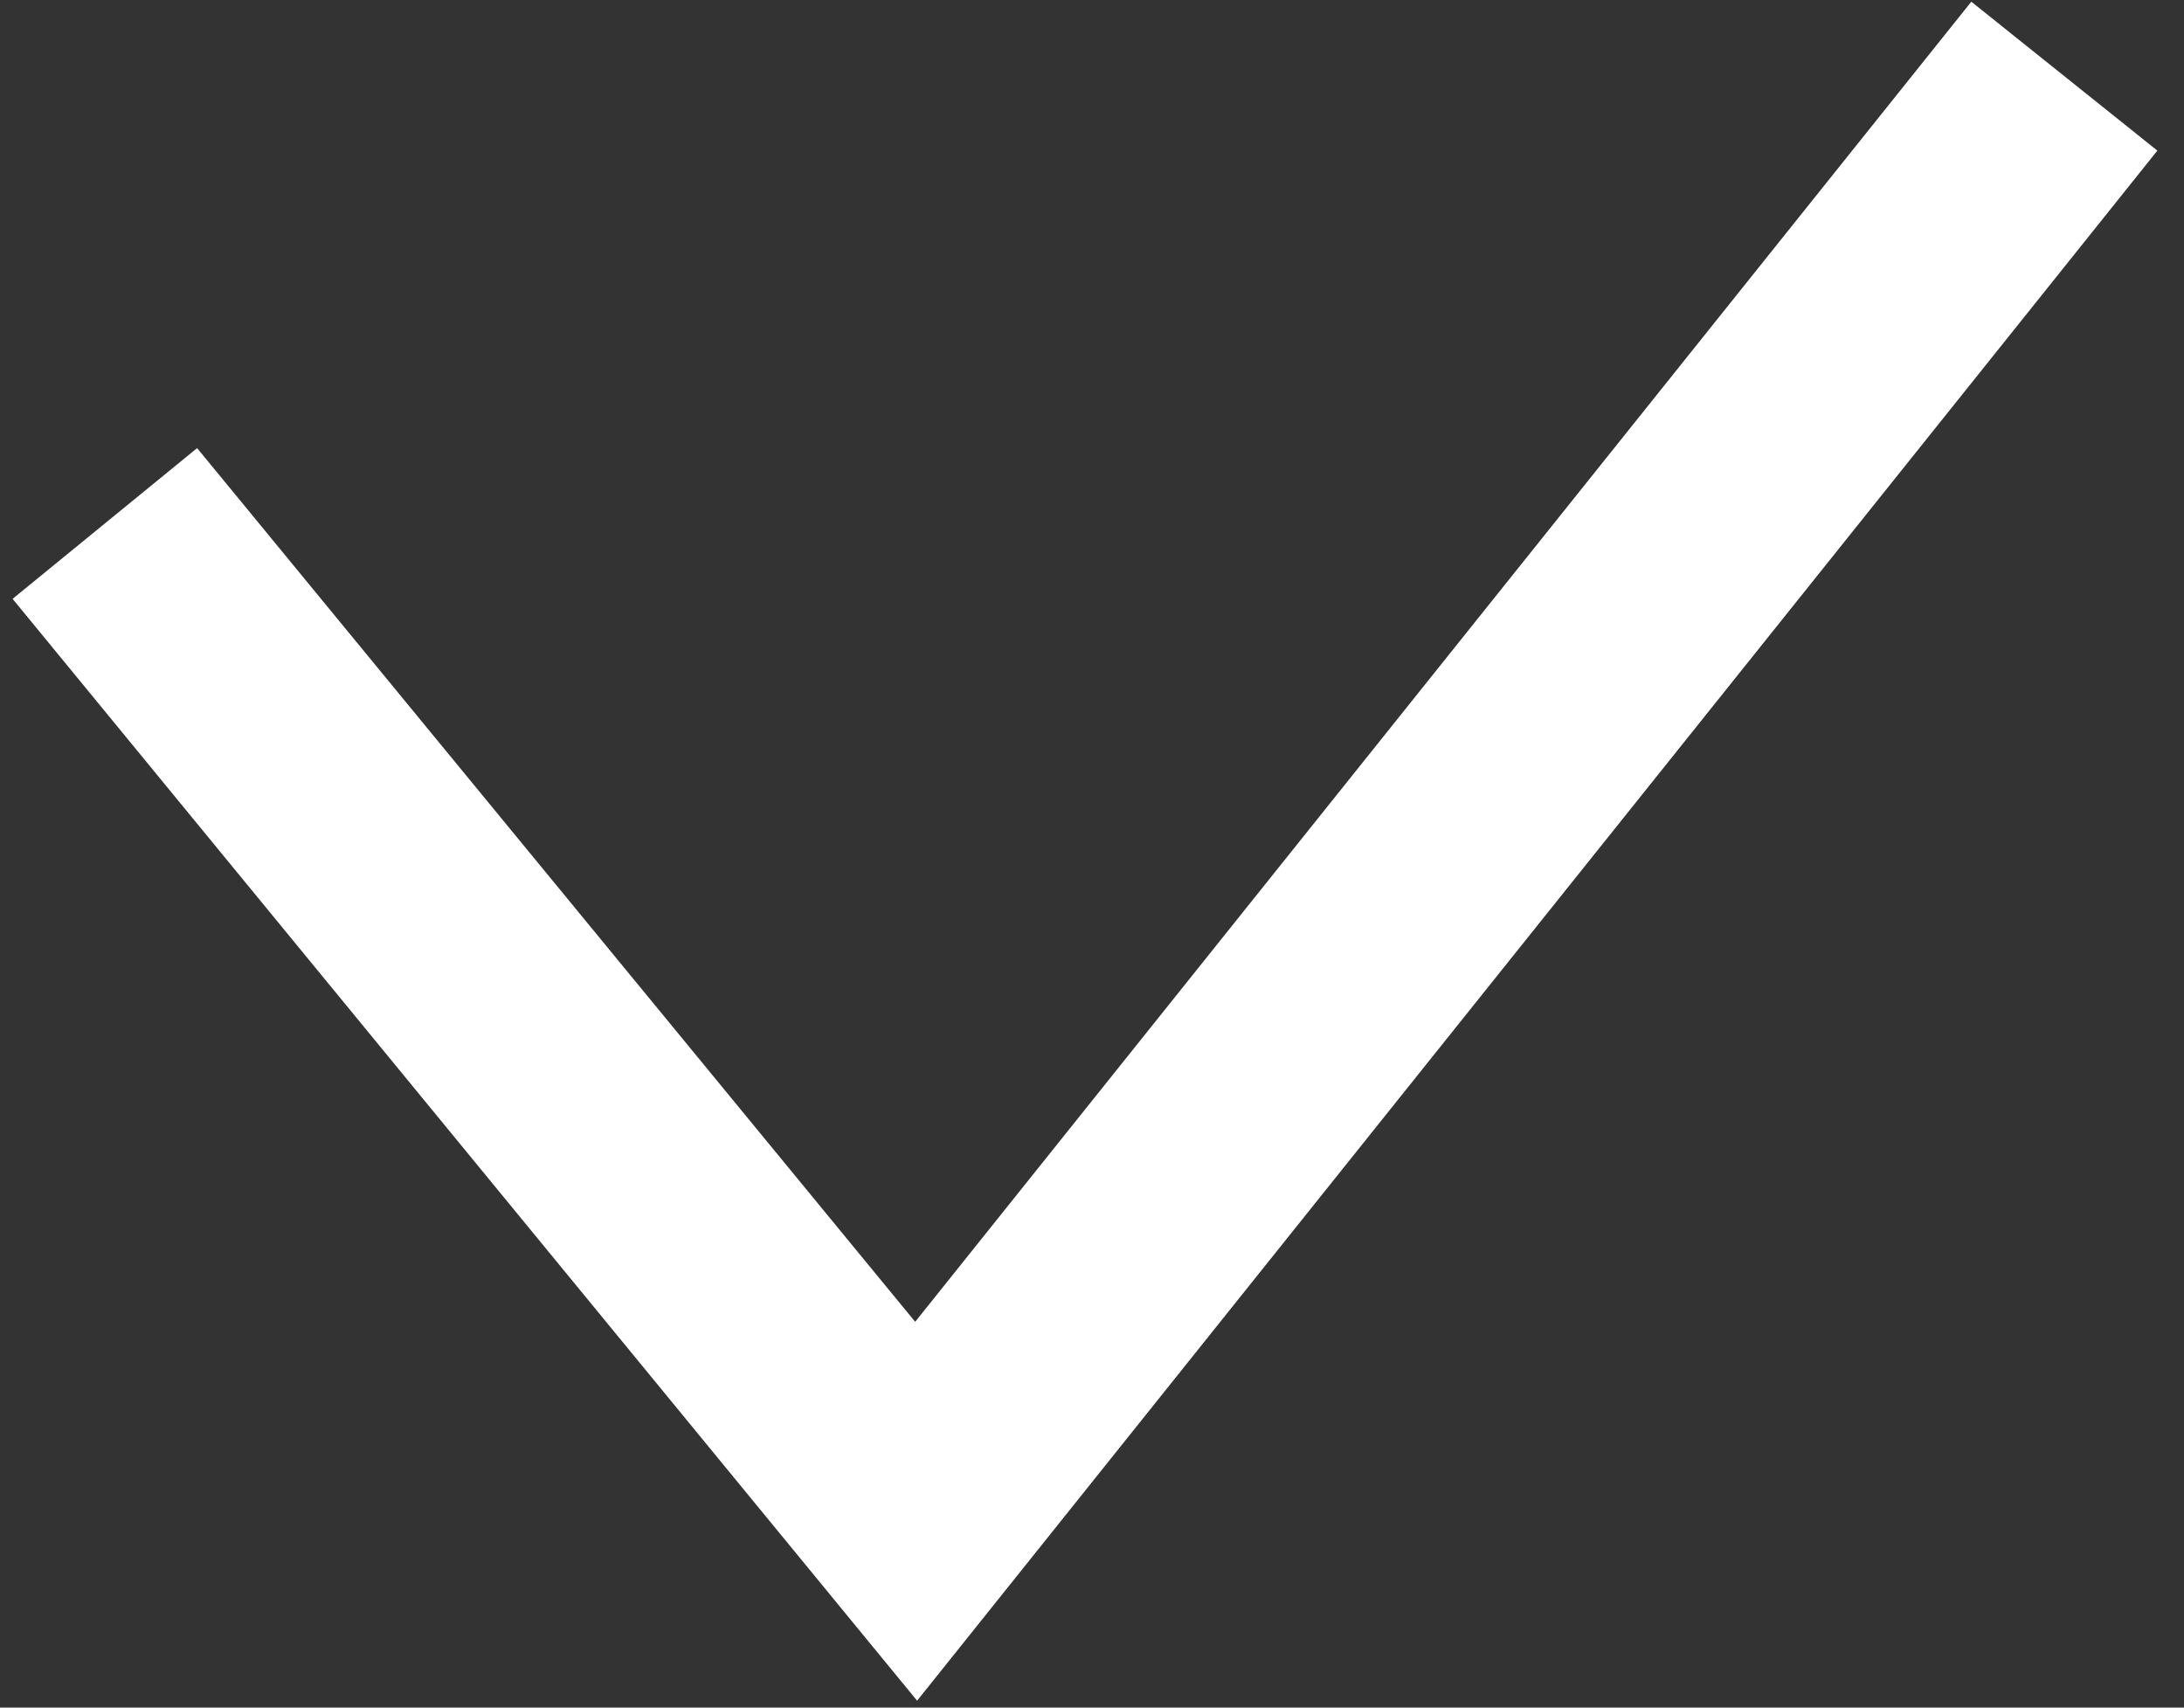 <svg width="55" height="43" viewBox="0 0 55 43" fill="none" xmlns="http://www.w3.org/2000/svg" class="icon--checkmark">
<rect x="0" y="0" width="55" height="43" fill="#333333" stroke="none"/>
<path d="M49.644 0.043L23.047 33.285L4.964 11.284L0.317 15.08L23.096 42.826L54.329 3.793L49.644 0.043Z" fill="#FFF"/>
</svg>
